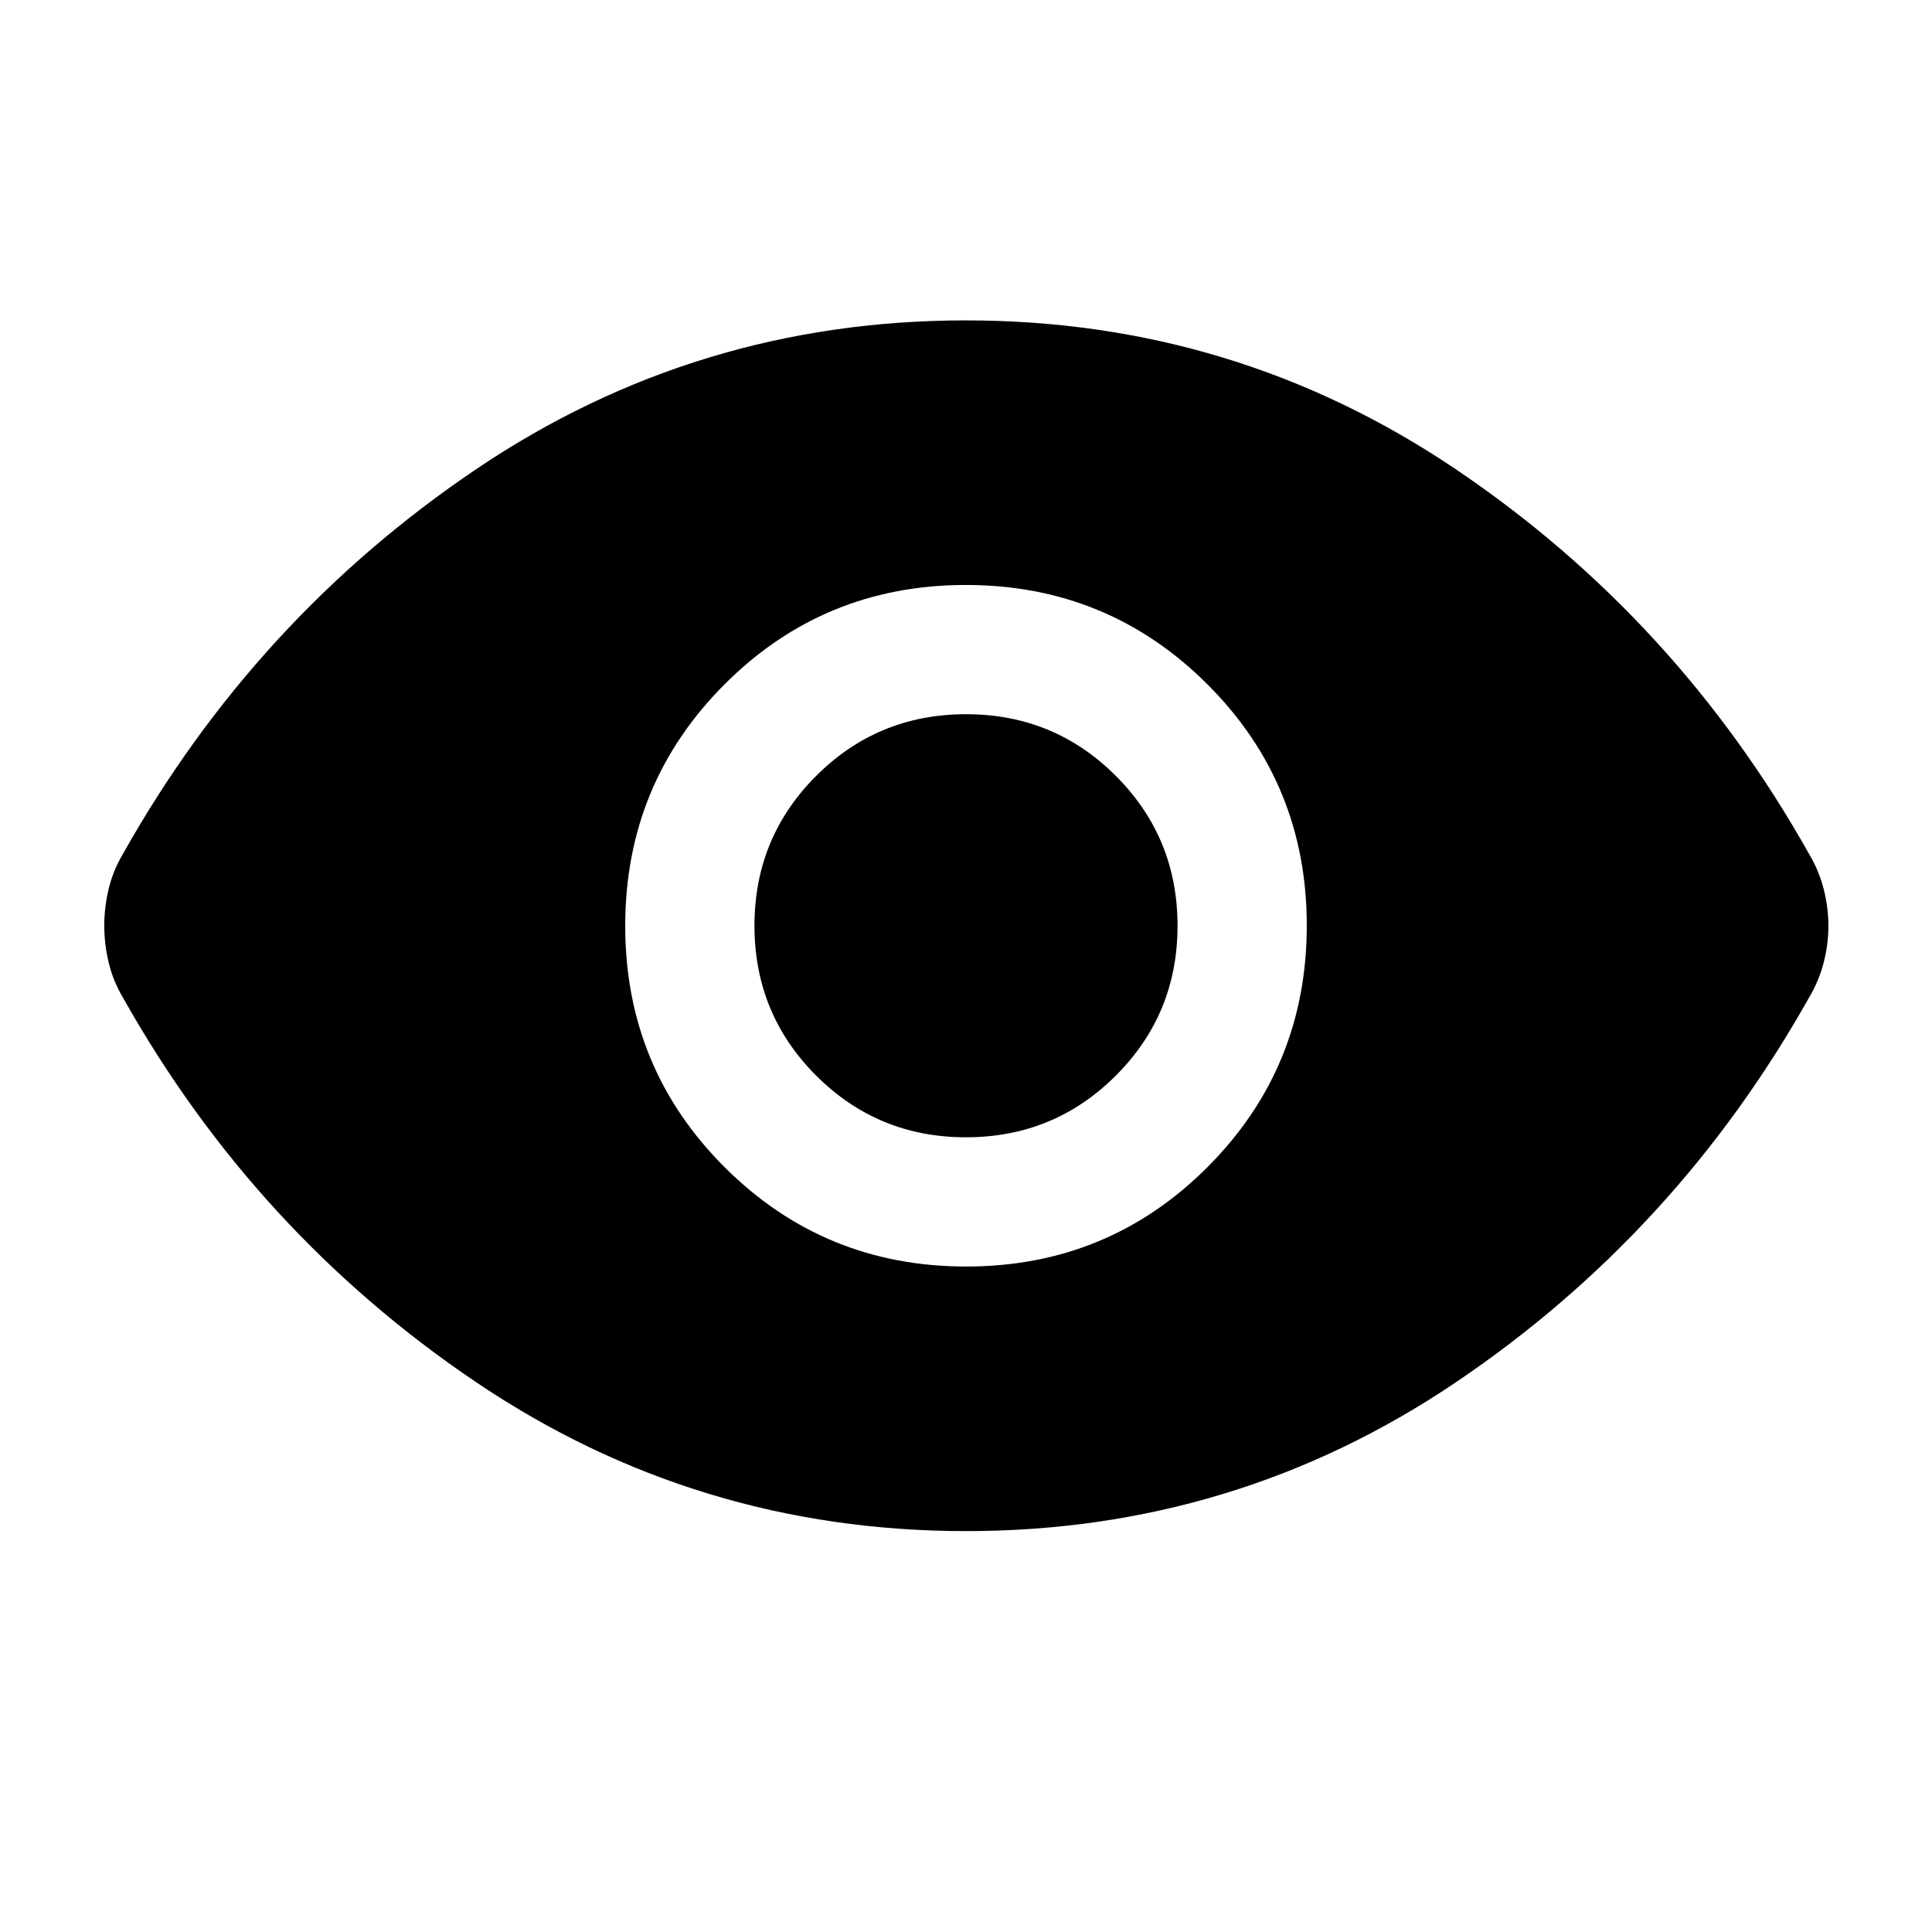 <svg xmlns="http://www.w3.org/2000/svg" height="40" viewBox="0 -960 960 960" width="40"><path d="M480.08-330.67q70.59 0 119.92-49.41t49.33-120q0-70.59-49.41-119.92t-120-49.33q-70.59 0-119.92 49.41t-49.33 120q0 70.59 49.41 119.92t120 49.33Zm-.11-64.22q-43.8 0-74.44-30.67-30.64-30.66-30.64-74.47 0-43.8 30.67-74.44 30.66-30.64 74.47-30.64 43.8 0 74.44 30.67 30.64 30.66 30.64 74.47 0 43.8-30.67 74.44-30.66 30.64-74.47 30.64Zm.1 195.69q-133.85 0-243.55-74.04-109.69-74.05-175.47-191.14-4.93-8.32-7.08-17.45-2.16-9.14-2.16-18.22 0-9.08 2.16-18.17 2.15-9.09 7.08-17.4 65.78-117.09 175.4-191.14 109.63-74.04 243.48-74.04t243.55 74.04q109.69 74.05 175.47 191.14 4.93 8.32 7.25 17.45 2.32 9.14 2.32 18.22 0 9.08-2.32 18.17-2.32 9.09-7.25 17.4-65.78 117.09-175.4 191.14-109.63 74.04-243.48 74.04Z"/></svg>